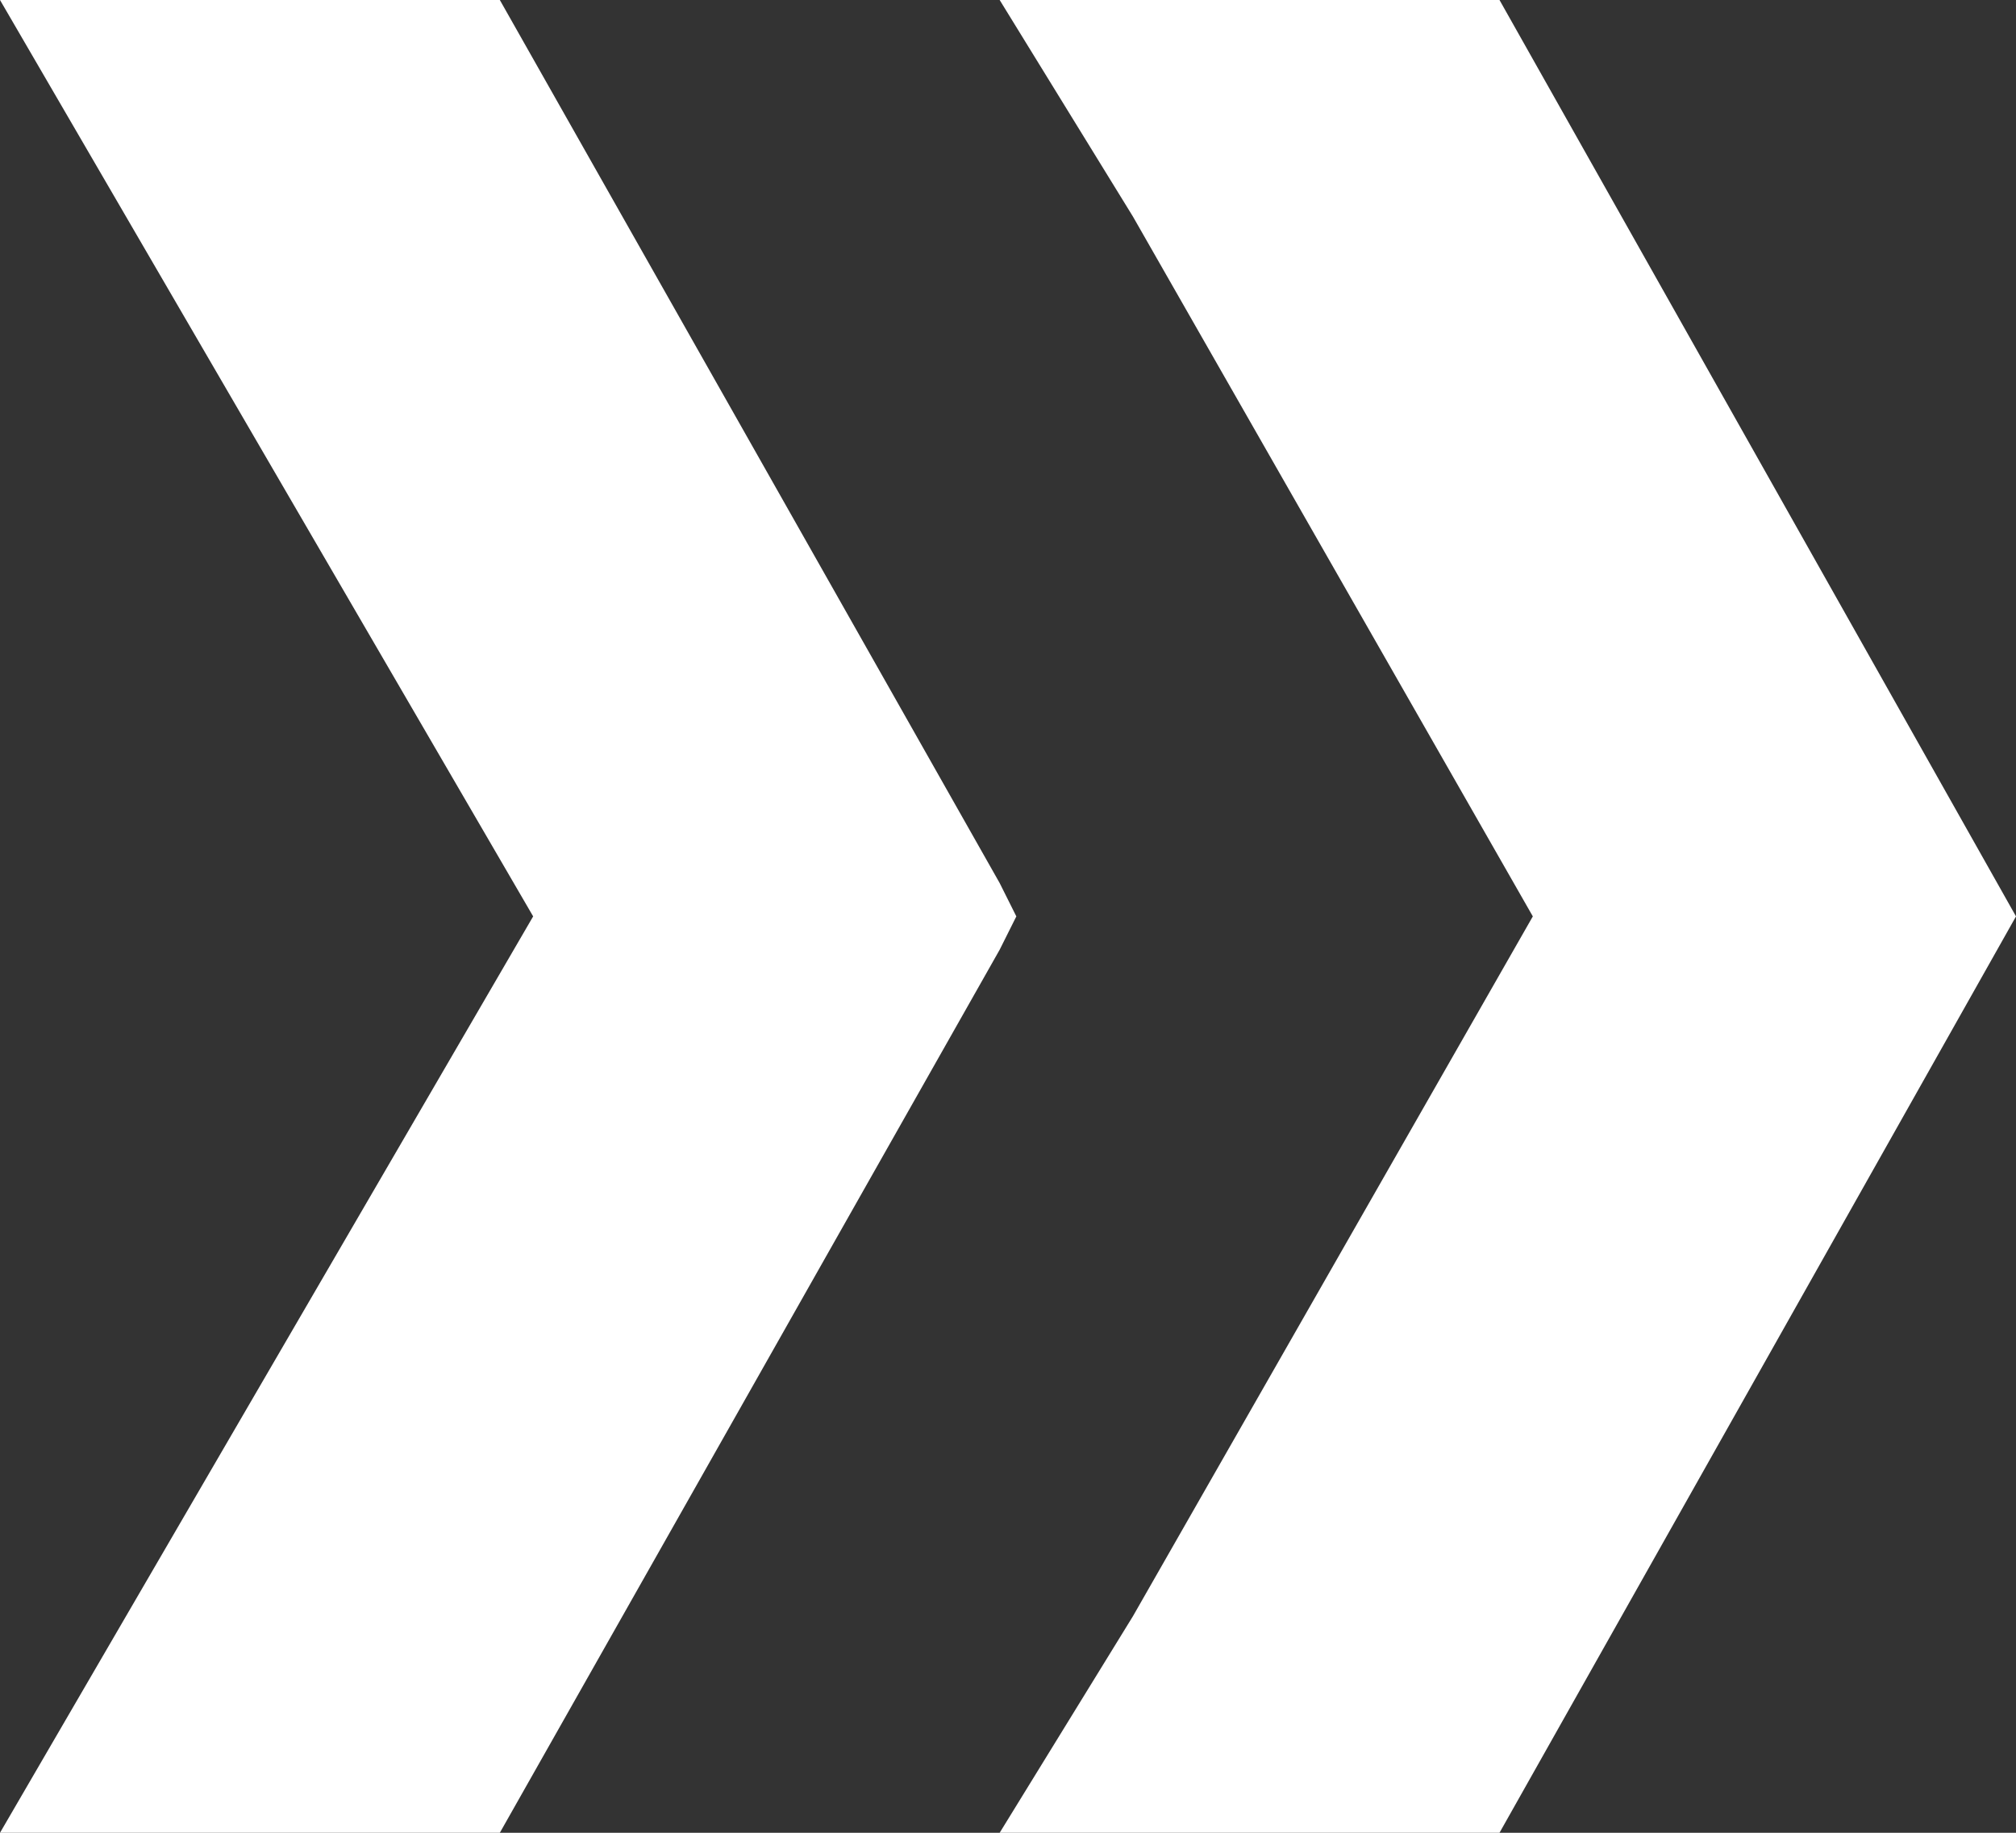 <svg aria-hidden="true" preserveAspectRatio="none slice" xmlns="http://www.w3.org/2000/svg" viewBox="0 0 12.1 11"><rect x="0" y="0" width="12.1" height="11" fill="#333333" stroke="none"/><style>.chevron-white{fill:#ffffff}</style><path class="chevron-white" d="M9 0H6l.8 1.3 2.4 4.2-2.4 4.2L6 11h3l3.1-5.5z"/><path class="chevron-white" d="M6.1 5.5L6 5.3 3 0H0l3.2 5.5L0 11h3l3-5.3z"/></svg>